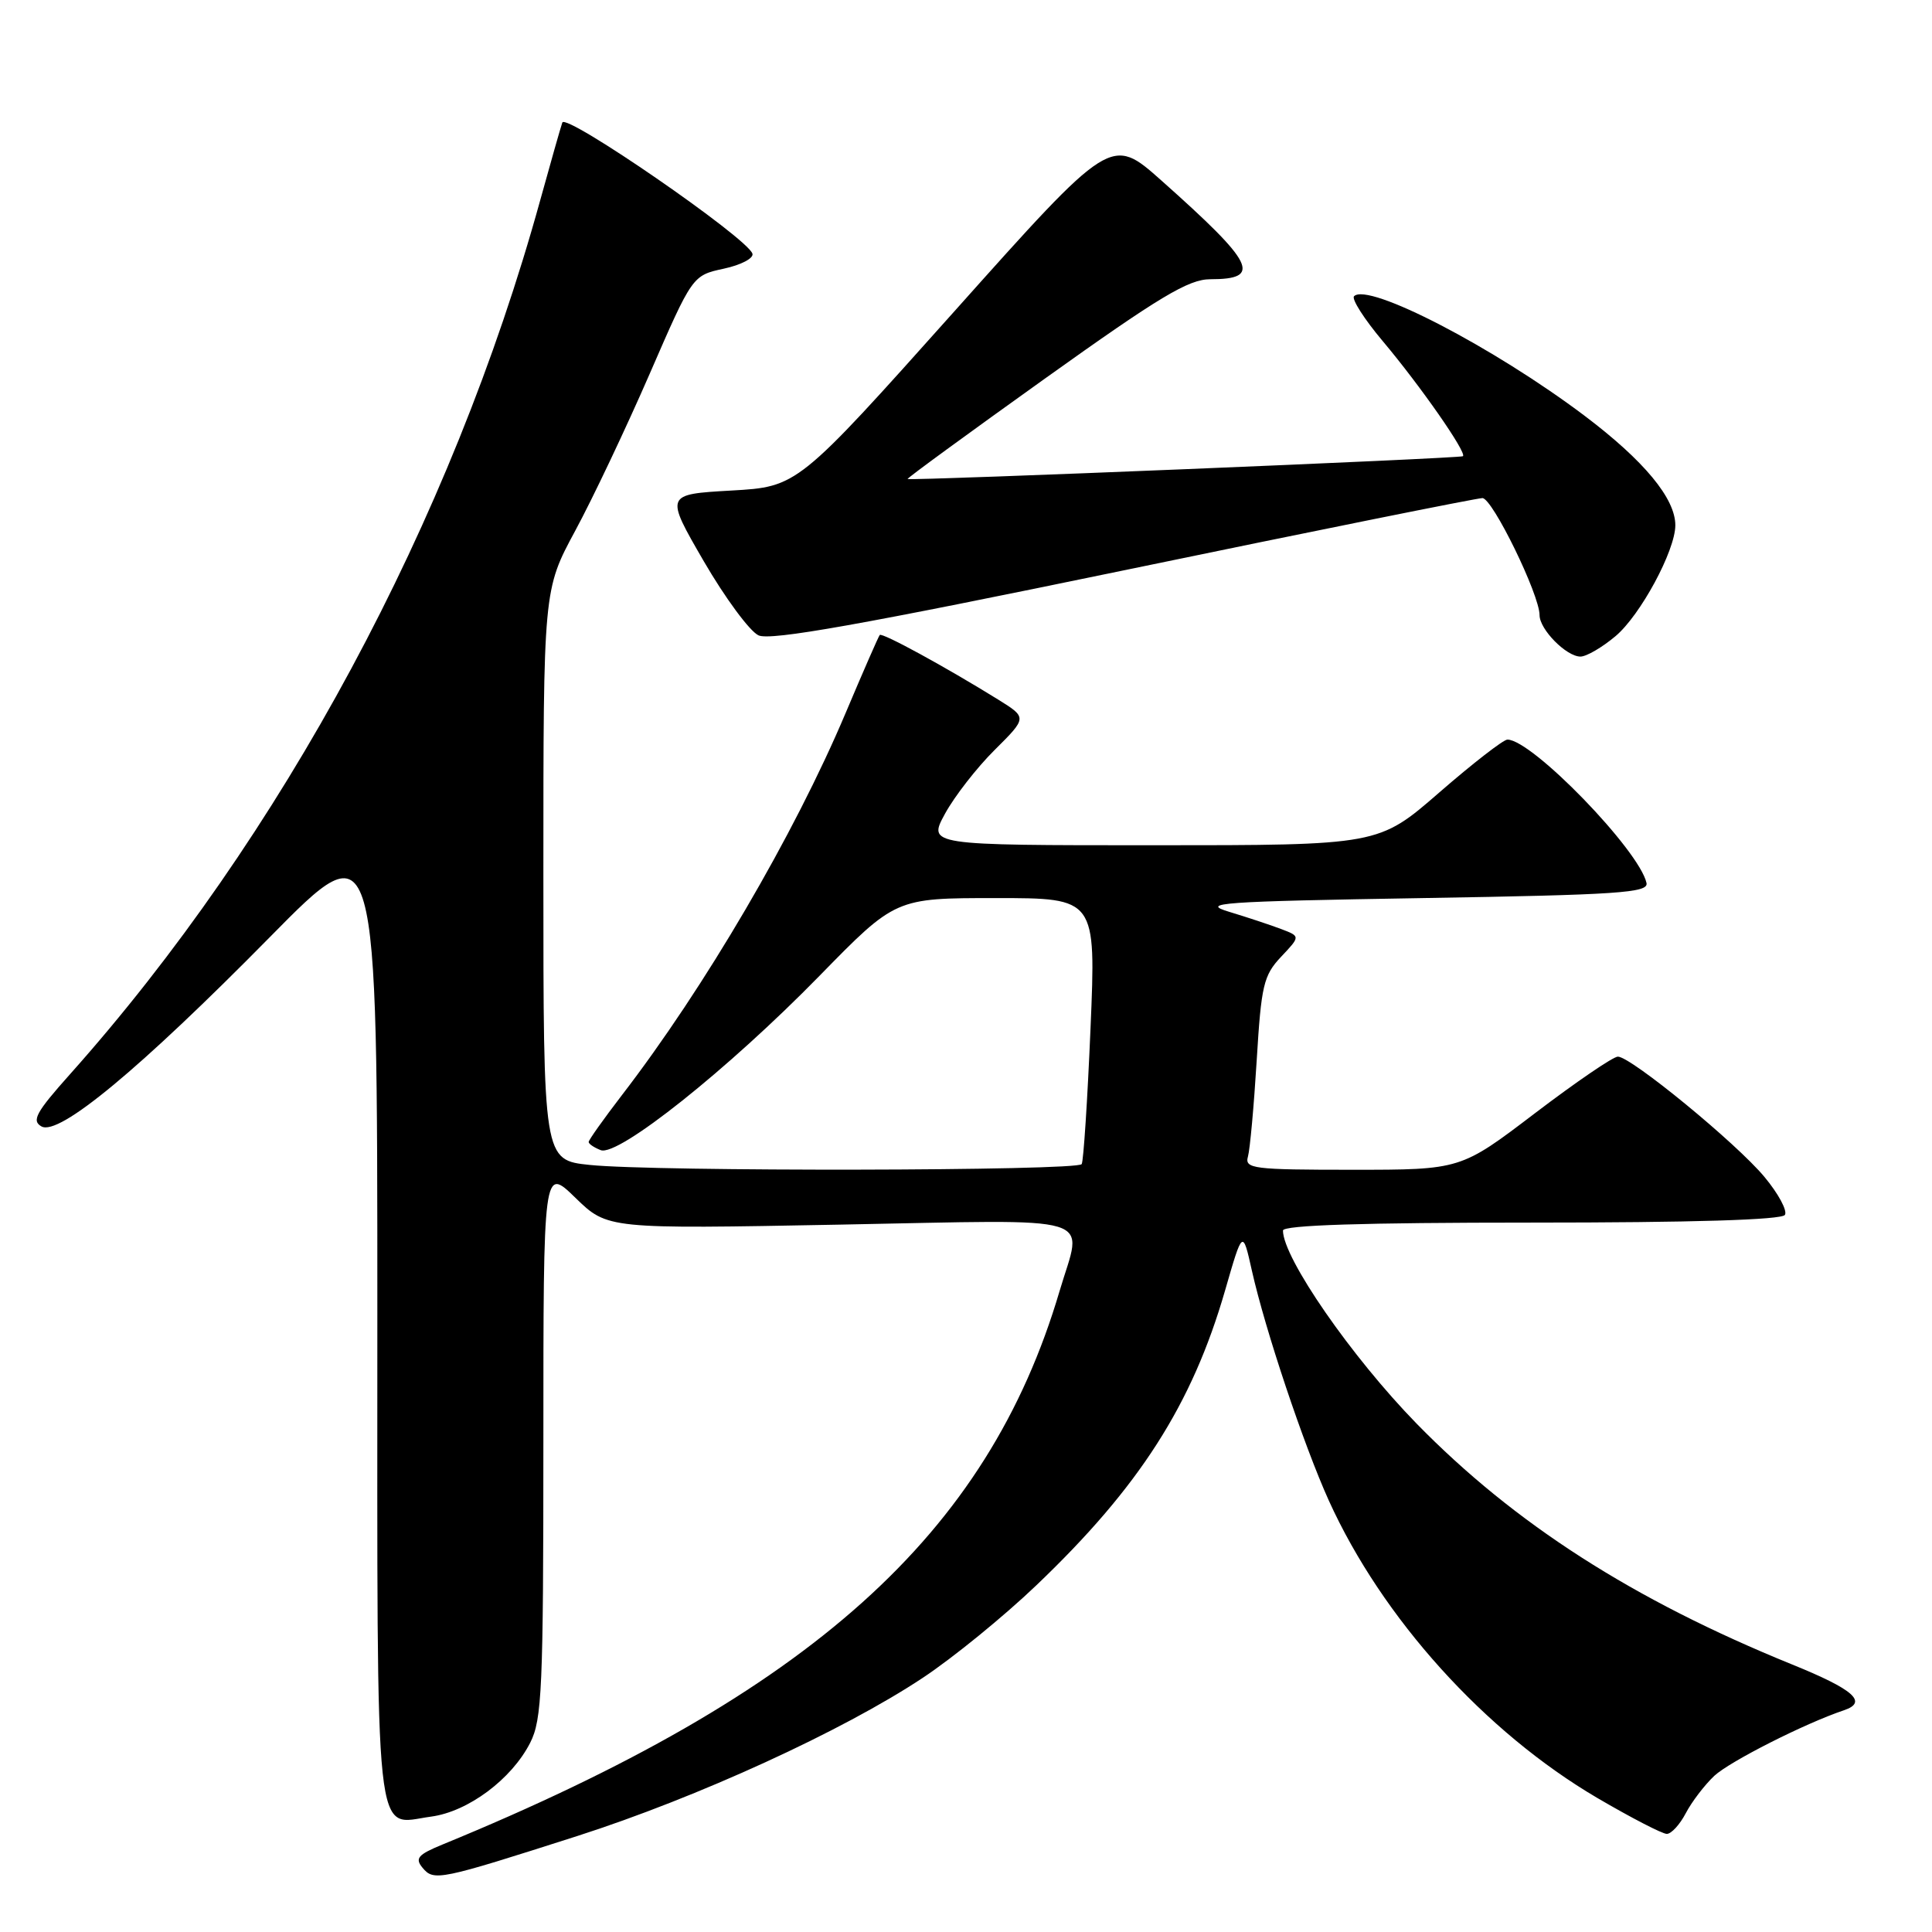 <?xml version="1.0" encoding="UTF-8" standalone="no"?>
<!DOCTYPE svg PUBLIC "-//W3C//DTD SVG 1.1//EN" "http://www.w3.org/Graphics/SVG/1.1/DTD/svg11.dtd" >
<svg xmlns="http://www.w3.org/2000/svg" xmlns:xlink="http://www.w3.org/1999/xlink" version="1.1" viewBox="0 0 256 256">
 <g >
 <path fill="currentColor"
d=" M 76.50 243.28 C 92.42 238.17 111.69 229.35 122.29 222.31 C 126.26 219.68 133.01 214.18 137.30 210.08 C 150.97 197.04 157.96 186.12 162.33 170.99 C 164.66 162.91 164.66 162.91 165.88 168.36 C 167.64 176.21 172.75 191.48 176.07 198.82 C 183.14 214.42 196.76 229.50 211.67 238.25 C 216.13 240.86 220.26 243.00 220.86 243.00 C 221.46 243.00 222.59 241.76 223.38 240.25 C 224.17 238.74 225.87 236.52 227.15 235.31 C 229.22 233.39 239.17 228.35 244.33 226.62 C 247.54 225.54 245.65 223.87 237.46 220.55 C 216.41 212.00 200.68 201.91 187.71 188.64 C 179.10 179.82 170.00 166.68 170.00 163.05 C 170.00 162.34 180.61 162.00 202.94 162.00 C 224.18 162.00 236.11 161.64 236.51 160.98 C 236.86 160.42 235.64 158.16 233.80 155.95 C 230.09 151.48 216.12 140.02 214.38 140.01 C 213.76 140.00 208.82 143.38 203.40 147.50 C 193.55 155.00 193.55 155.00 179.21 155.00 C 166.03 155.00 164.90 154.86 165.36 153.25 C 165.63 152.29 166.15 146.55 166.52 140.50 C 167.12 130.55 167.43 129.24 169.75 126.78 C 172.31 124.07 172.31 124.07 169.78 123.11 C 168.39 122.58 165.28 121.55 162.87 120.82 C 158.95 119.64 161.62 119.45 188.50 119.00 C 214.47 118.57 218.46 118.30 218.17 117.00 C 217.22 112.66 203.00 98.00 199.74 98.00 C 199.21 98.00 195.15 101.15 190.72 105.00 C 182.67 112.00 182.67 112.00 152.81 112.00 C 122.94 112.00 122.94 112.00 125.22 107.82 C 126.47 105.53 129.43 101.72 131.80 99.37 C 136.10 95.09 136.10 95.09 132.30 92.72 C 125.30 88.38 116.88 83.78 116.57 84.14 C 116.40 84.34 114.36 89.00 112.04 94.50 C 105.24 110.60 93.38 130.86 82.37 145.16 C 79.97 148.29 78.00 151.06 78.00 151.32 C 78.00 151.57 78.72 152.06 79.60 152.40 C 81.91 153.29 96.50 141.67 108.58 129.31 C 118.66 119.00 118.66 119.00 131.95 119.00 C 145.23 119.00 145.23 119.00 144.50 136.25 C 144.10 145.74 143.57 153.84 143.33 154.25 C 142.78 155.16 86.75 155.26 78.15 154.36 C 72.00 153.72 72.00 153.72 72.00 115.93 C 72.00 78.15 72.00 78.15 76.22 70.33 C 78.55 66.02 82.99 56.65 86.10 49.50 C 91.75 36.50 91.75 36.50 95.91 35.60 C 98.20 35.11 99.90 34.21 99.70 33.61 C 99.00 31.50 74.96 14.93 74.51 16.24 C 74.27 16.93 72.96 21.55 71.59 26.50 C 59.85 69.05 37.33 110.90 9.25 142.37 C 4.76 147.40 4.16 148.51 5.50 149.26 C 7.81 150.55 18.51 141.68 35.75 124.18 C 50.00 109.71 50.00 109.71 50.00 174.23 C 50.00 246.38 49.50 241.73 57.13 240.71 C 62.03 240.05 67.79 235.76 70.25 230.93 C 71.82 227.85 72.00 223.78 72.00 191.04 C 72.00 154.58 72.00 154.58 76.25 158.72 C 80.50 162.85 80.50 162.85 111.25 162.27 C 146.37 161.61 143.45 160.73 140.40 171.07 C 130.86 203.38 107.45 224.38 58.63 244.41 C 55.37 245.75 54.95 246.24 55.99 247.49 C 57.49 249.29 58.17 249.15 76.50 243.28 Z  M 214.07 84.29 C 217.37 81.51 221.97 72.98 221.99 69.62 C 222.01 66.06 217.85 61.04 209.95 55.08 C 197.90 46.00 181.28 37.39 179.42 39.25 C 179.06 39.61 180.77 42.29 183.22 45.20 C 188.21 51.13 194.38 59.98 193.85 60.45 C 193.52 60.74 120.76 63.73 120.26 63.47 C 120.12 63.40 128.31 57.42 138.45 50.17 C 153.67 39.29 157.49 37.00 160.38 37.00 C 167.30 37.00 166.26 34.92 153.87 23.90 C 147.23 18.00 147.23 18.00 126.46 41.25 C 105.68 64.50 105.68 64.50 96.90 65.00 C 88.12 65.50 88.12 65.50 93.25 74.36 C 96.08 79.23 99.34 83.65 100.51 84.19 C 102.11 84.92 114.16 82.77 148.88 75.58 C 174.31 70.31 195.71 66.00 196.43 66.00 C 197.75 66.00 204.00 78.79 204.00 81.51 C 204.00 83.40 207.55 87.00 209.42 87.00 C 210.21 87.00 212.30 85.78 214.07 84.29 Z "/>
</g>
</svg>